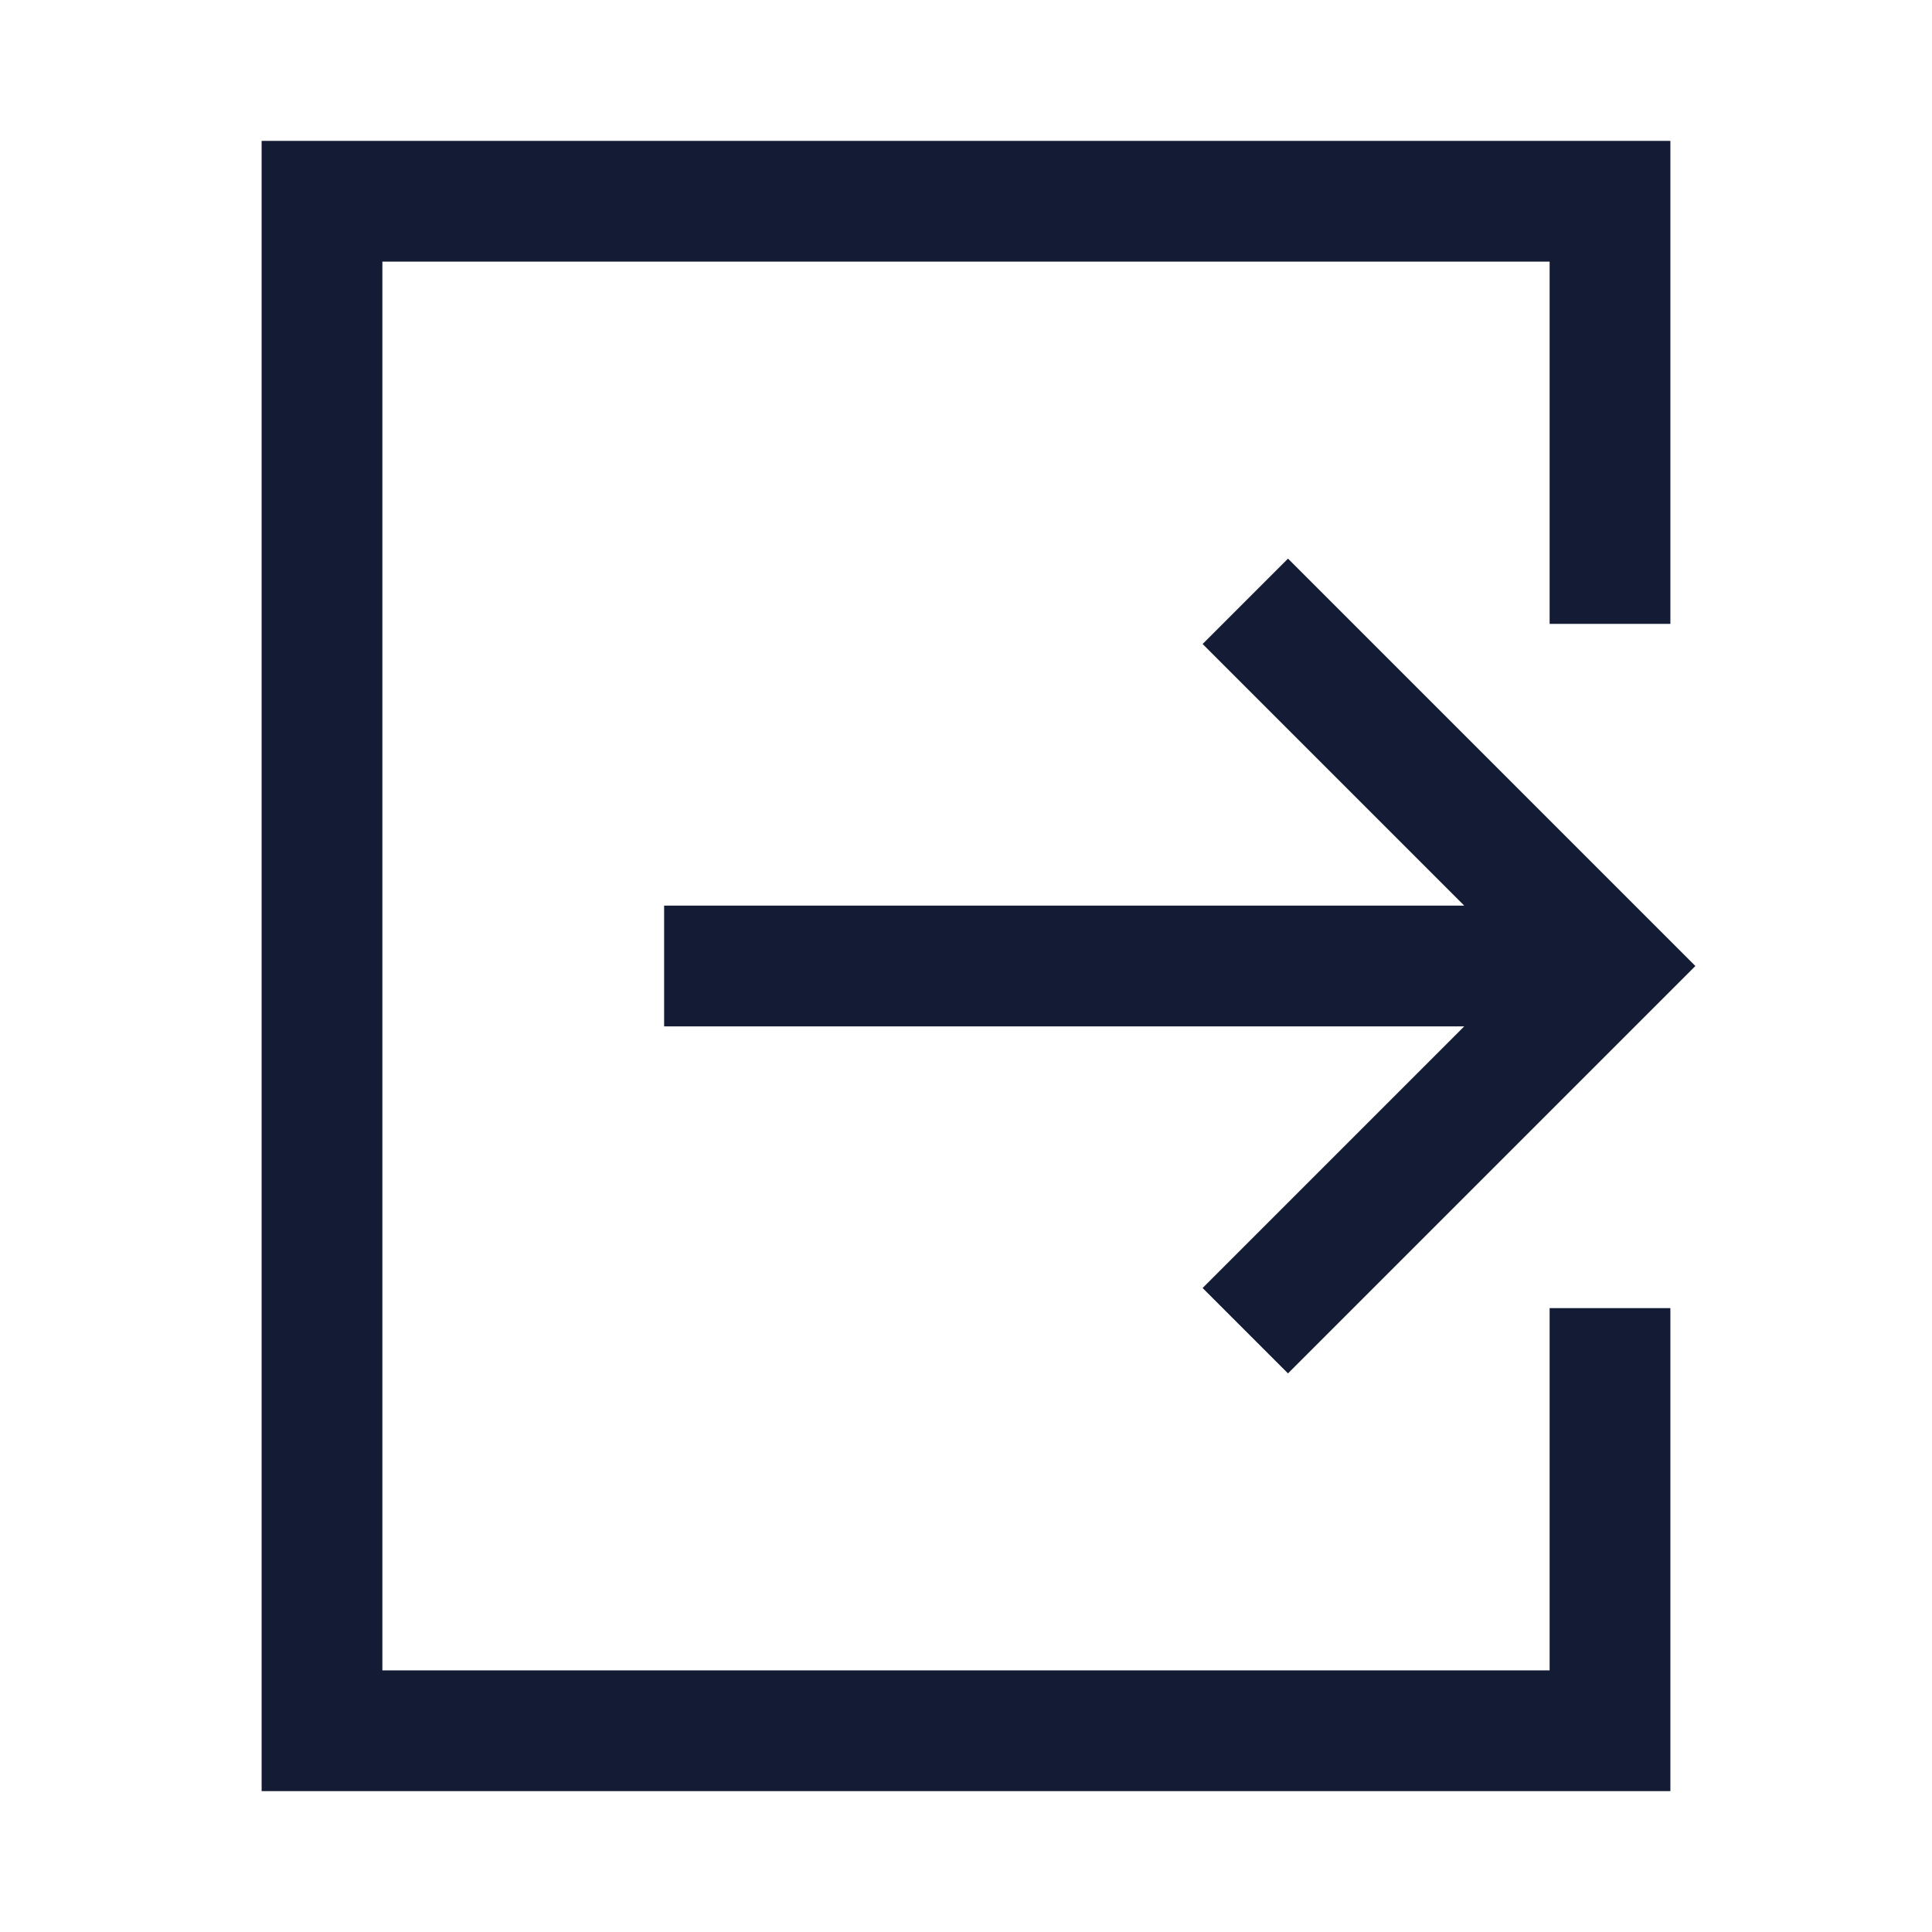 <svg width="24" height="24" viewBox="0 0 24 24" fill="none" xmlns="http://www.w3.org/2000/svg">
<path d="M20 7V2.5L4 2.5L4 21.5H20V17" stroke="#141B34" stroke-width="1.5" stroke-linecap="square"/>
<path d="M16 16L20 12L16 8M19 12H9" stroke="#141B34" stroke-width="1.5" stroke-linecap="square"/>
</svg>
